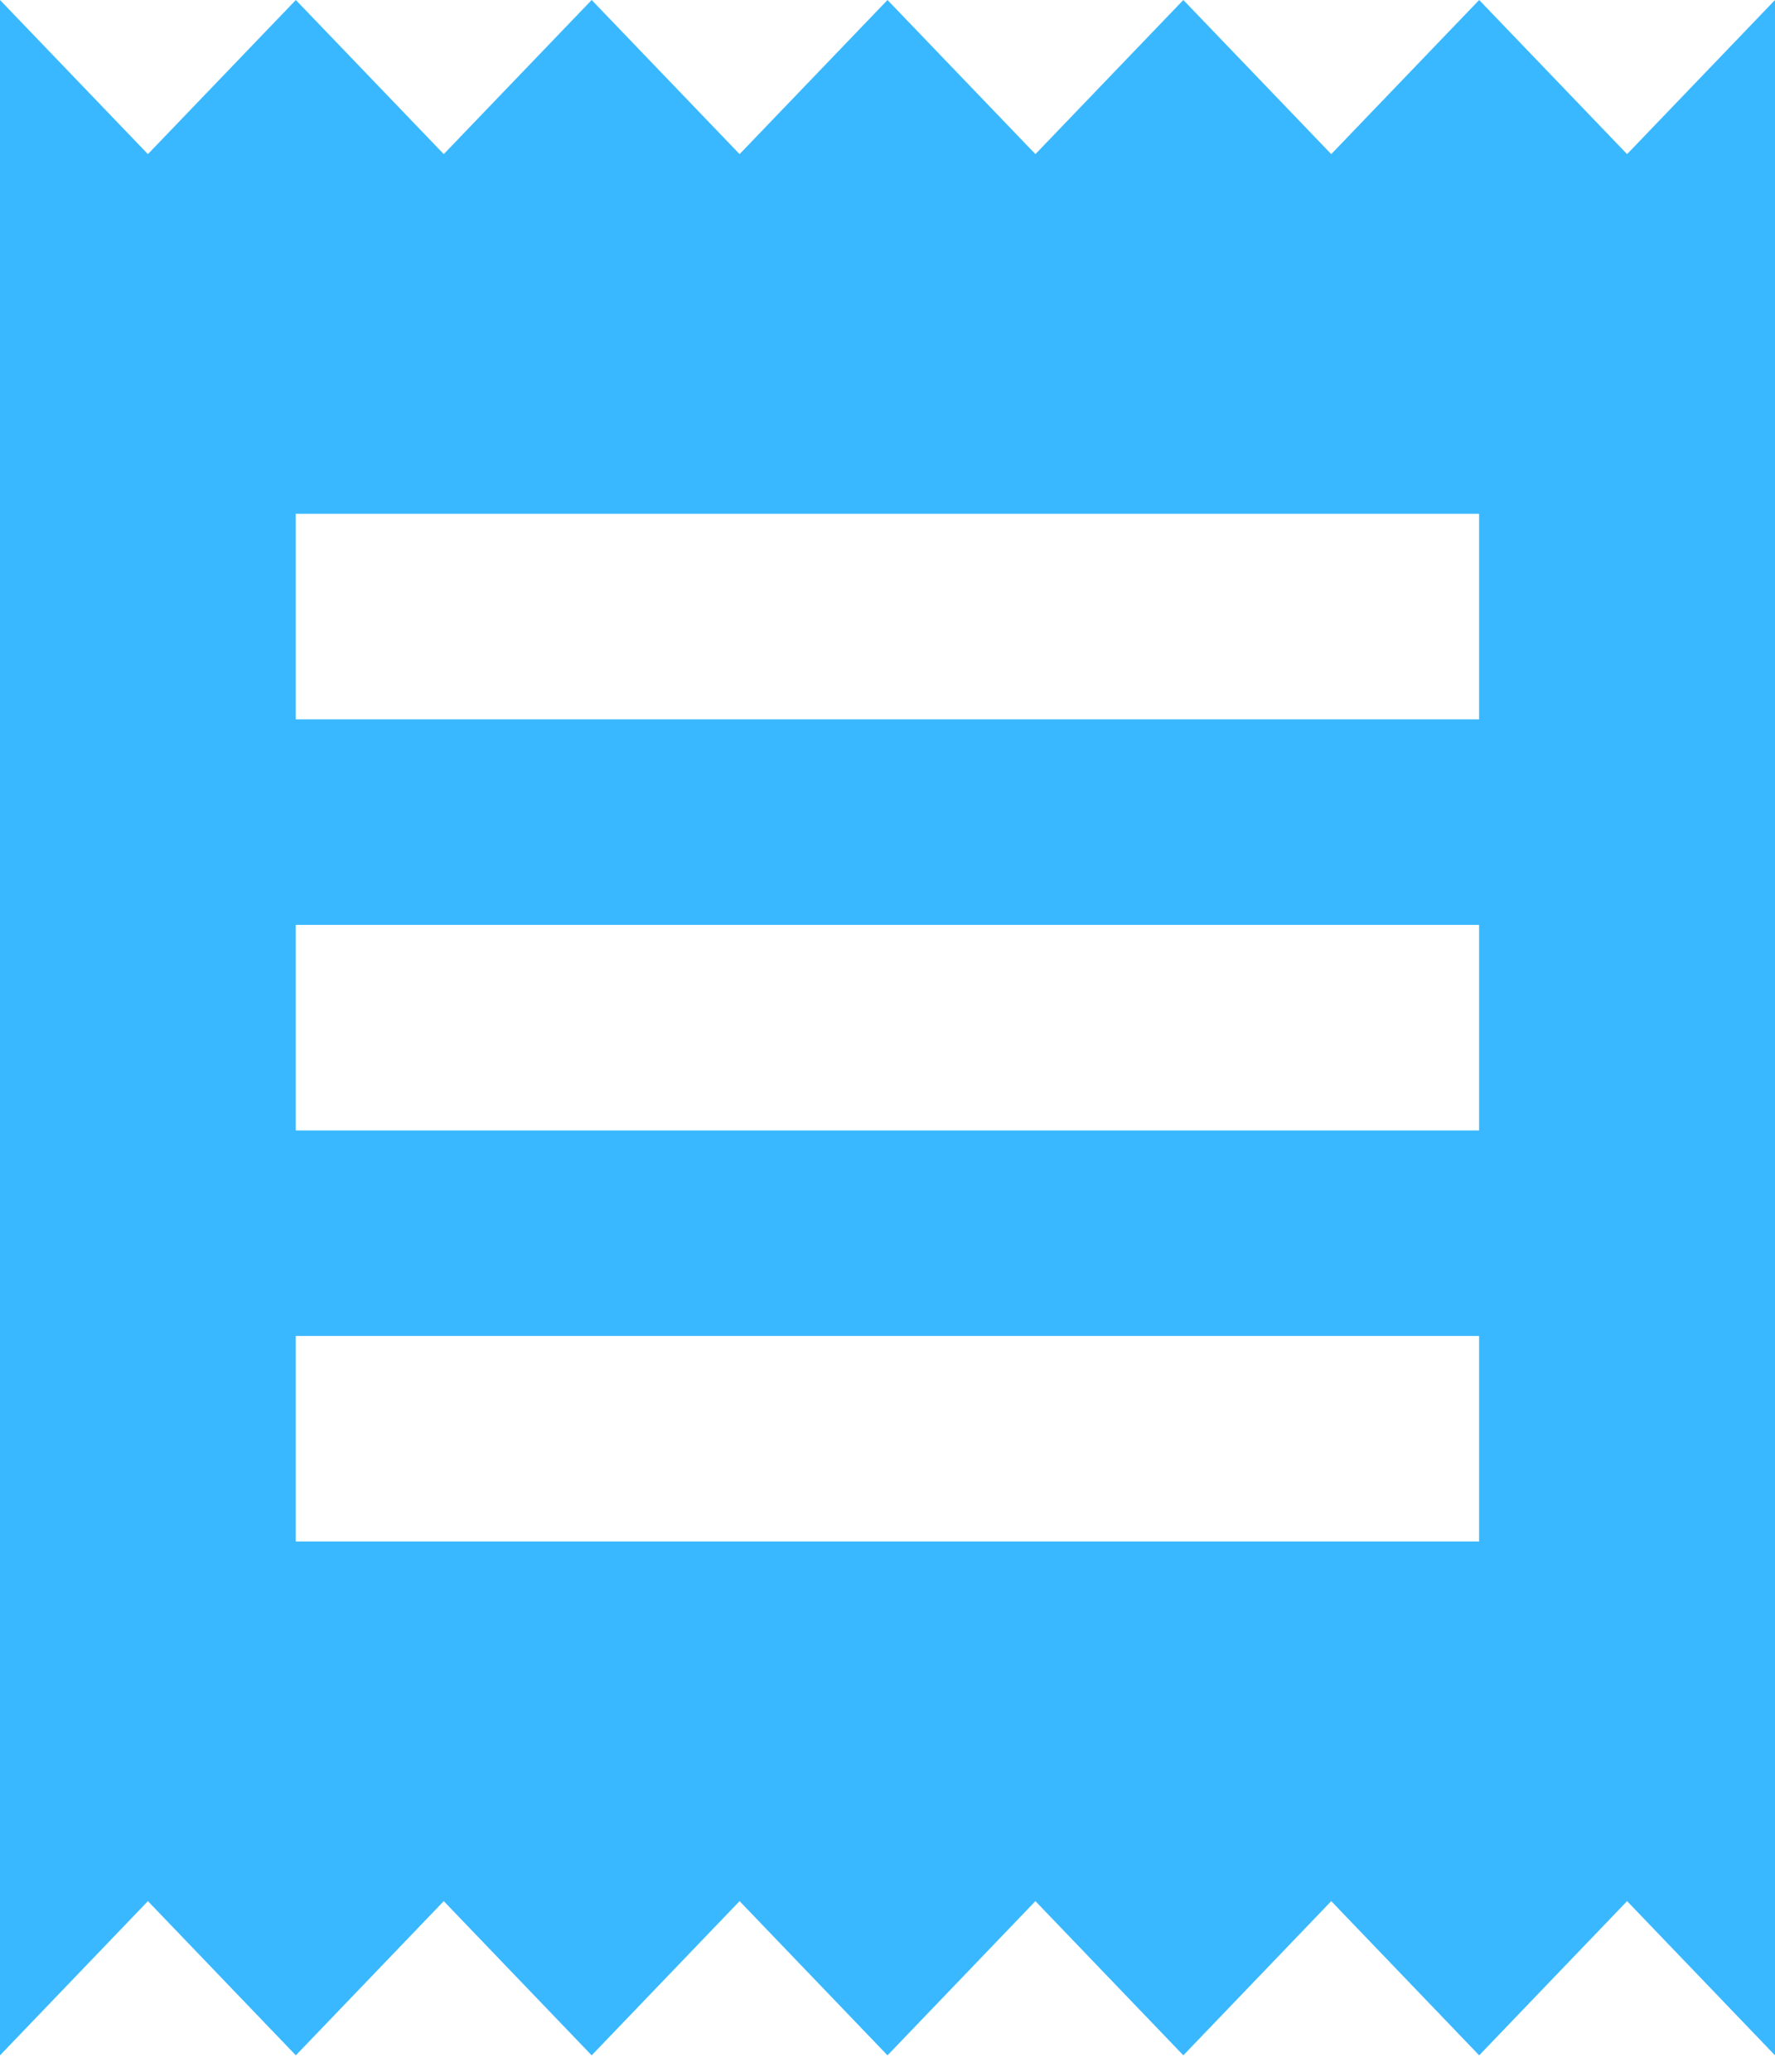 <svg width="24" height="28" viewBox="0 0 24 28" fill="none" xmlns="http://www.w3.org/2000/svg">
<path fill-rule="evenodd" clip-rule="evenodd" d="M2 25.694L0 27.778V0L2 2.083L4 0L6 2.083L8 0L10 2.083L12 0L14 2.083L16 0L18 2.083L20 0L22 2.083L24 0V27.778L22 25.694L20 27.778L18 25.694L16 27.778L14 25.694L12 27.778L10 25.694L8 27.778L6 25.694L4 27.778L2 25.694ZM19.999 9.722H3.999V6.944H19.999V9.722ZM3.999 15.278H19.999V12.5H3.999V15.278ZM3.999 20.833H19.999V18.056H3.999V20.833Z" fill="#39B8FF"/>
</svg>
